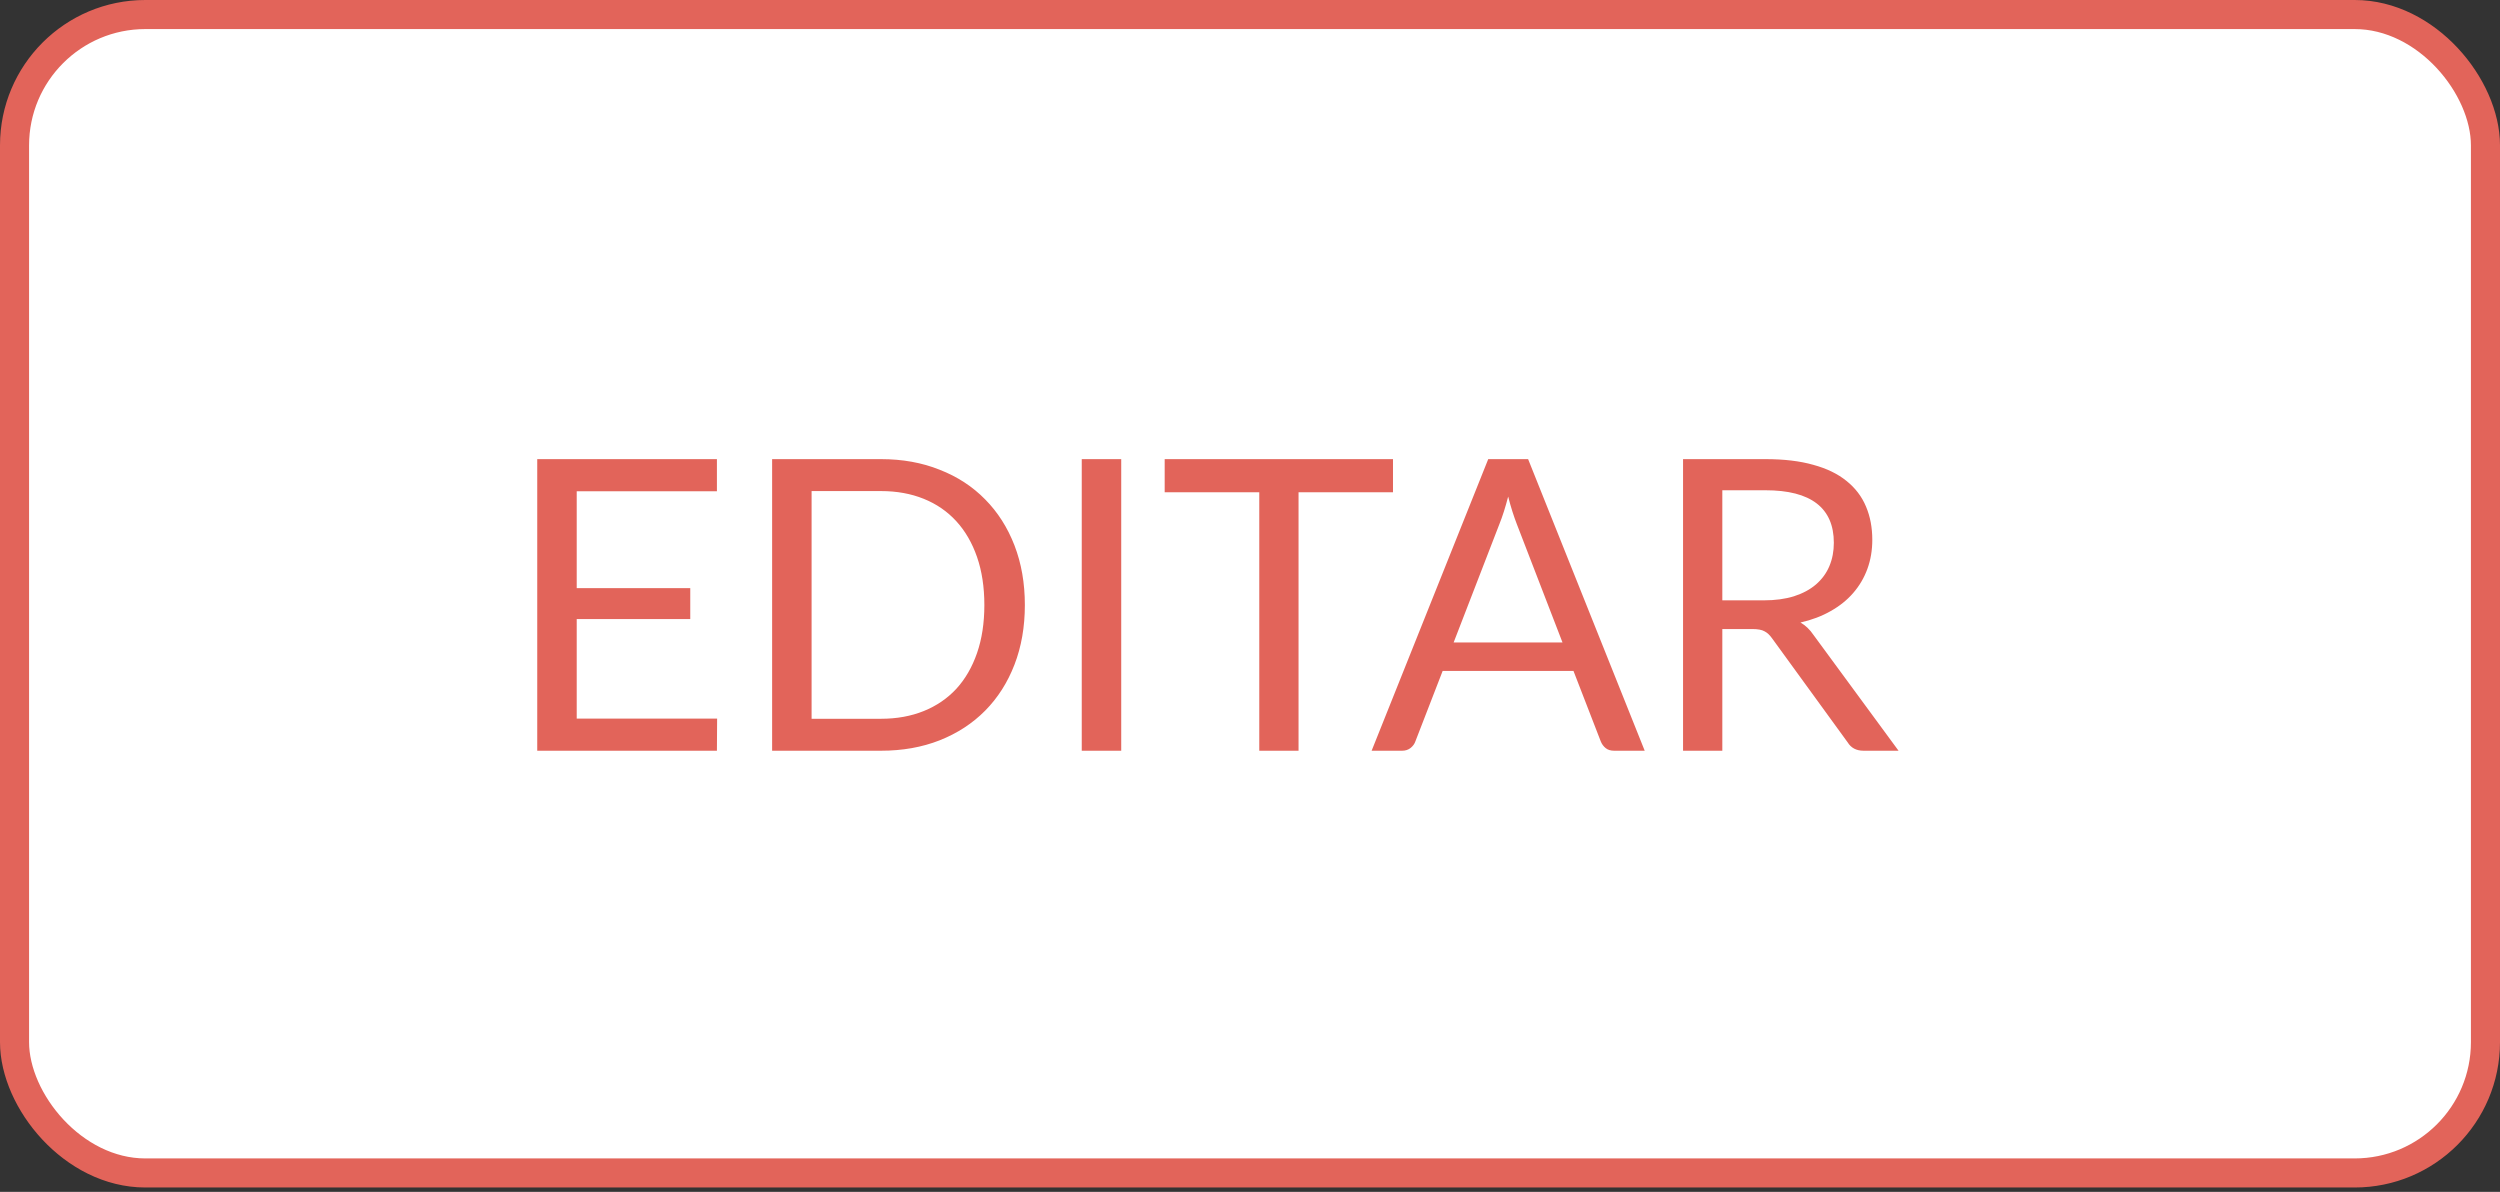 <svg width="86" height="41" viewBox="0 0 86 41" fill="none" xmlns="http://www.w3.org/2000/svg">
<rect x="0" y="0" width="86" height="41" fill="#333333" stroke="none"/>
<rect x="0.5" y="0.5" width="85" height="39.85" rx="4.5" fill="white" stroke="#E2645A"/>
<path d="M24.669 24.719L24.662 25.825H18.481V15.794H24.662V16.9H19.839V20.232H23.745V21.296H19.839V24.719H24.669ZM35.255 20.813C35.255 21.564 35.136 22.248 34.898 22.864C34.66 23.48 34.324 24.007 33.89 24.446C33.456 24.885 32.934 25.225 32.322 25.468C31.716 25.706 31.044 25.825 30.306 25.825H26.561V15.794H30.306C31.044 15.794 31.716 15.915 32.322 16.158C32.934 16.396 33.456 16.737 33.89 17.18C34.324 17.619 34.66 18.146 34.898 18.762C35.136 19.378 35.255 20.062 35.255 20.813ZM33.862 20.813C33.862 20.197 33.778 19.646 33.61 19.161C33.442 18.676 33.204 18.265 32.896 17.929C32.588 17.593 32.215 17.336 31.776 17.159C31.338 16.982 30.848 16.893 30.306 16.893H27.919V24.726H30.306C30.848 24.726 31.338 24.637 31.776 24.46C32.215 24.283 32.588 24.028 32.896 23.697C33.204 23.361 33.442 22.95 33.61 22.465C33.778 21.98 33.862 21.429 33.862 20.813ZM38.57 25.825H37.212V15.794H38.57V25.825ZM47.919 16.935H44.67V25.825H43.319V16.935H40.065V15.794H47.919V16.935ZM53.75 22.101L52.175 18.02C52.128 17.899 52.079 17.759 52.028 17.6C51.976 17.437 51.927 17.264 51.881 17.082C51.783 17.46 51.682 17.775 51.58 18.027L50.005 22.101H53.75ZM56.578 25.825H55.528C55.406 25.825 55.308 25.795 55.234 25.734C55.159 25.673 55.103 25.596 55.066 25.503L54.128 23.081H49.627L48.689 25.503C48.661 25.587 48.607 25.662 48.528 25.727C48.448 25.792 48.35 25.825 48.234 25.825H47.184L51.195 15.794H52.567L56.578 25.825ZM60.676 20.652C61.068 20.652 61.413 20.605 61.712 20.512C62.016 20.414 62.267 20.279 62.468 20.106C62.673 19.929 62.828 19.719 62.93 19.476C63.033 19.233 63.084 18.965 63.084 18.671C63.084 18.074 62.888 17.623 62.496 17.32C62.104 17.017 61.516 16.865 60.732 16.865H59.248V20.652H60.676ZM65.31 25.825H64.106C63.859 25.825 63.677 25.729 63.56 25.538L60.956 21.954C60.877 21.842 60.791 21.763 60.697 21.716C60.608 21.665 60.468 21.639 60.277 21.639H59.248V25.825H57.897V15.794H60.732C61.367 15.794 61.915 15.859 62.377 15.99C62.839 16.116 63.219 16.3 63.518 16.543C63.822 16.786 64.046 17.08 64.19 17.425C64.335 17.766 64.407 18.148 64.407 18.573C64.407 18.928 64.351 19.259 64.239 19.567C64.127 19.875 63.964 20.153 63.749 20.4C63.539 20.643 63.28 20.85 62.972 21.023C62.669 21.196 62.324 21.326 61.936 21.415C62.109 21.513 62.258 21.655 62.384 21.842L65.31 25.825Z" fill="#E2645A"/>
</svg>
